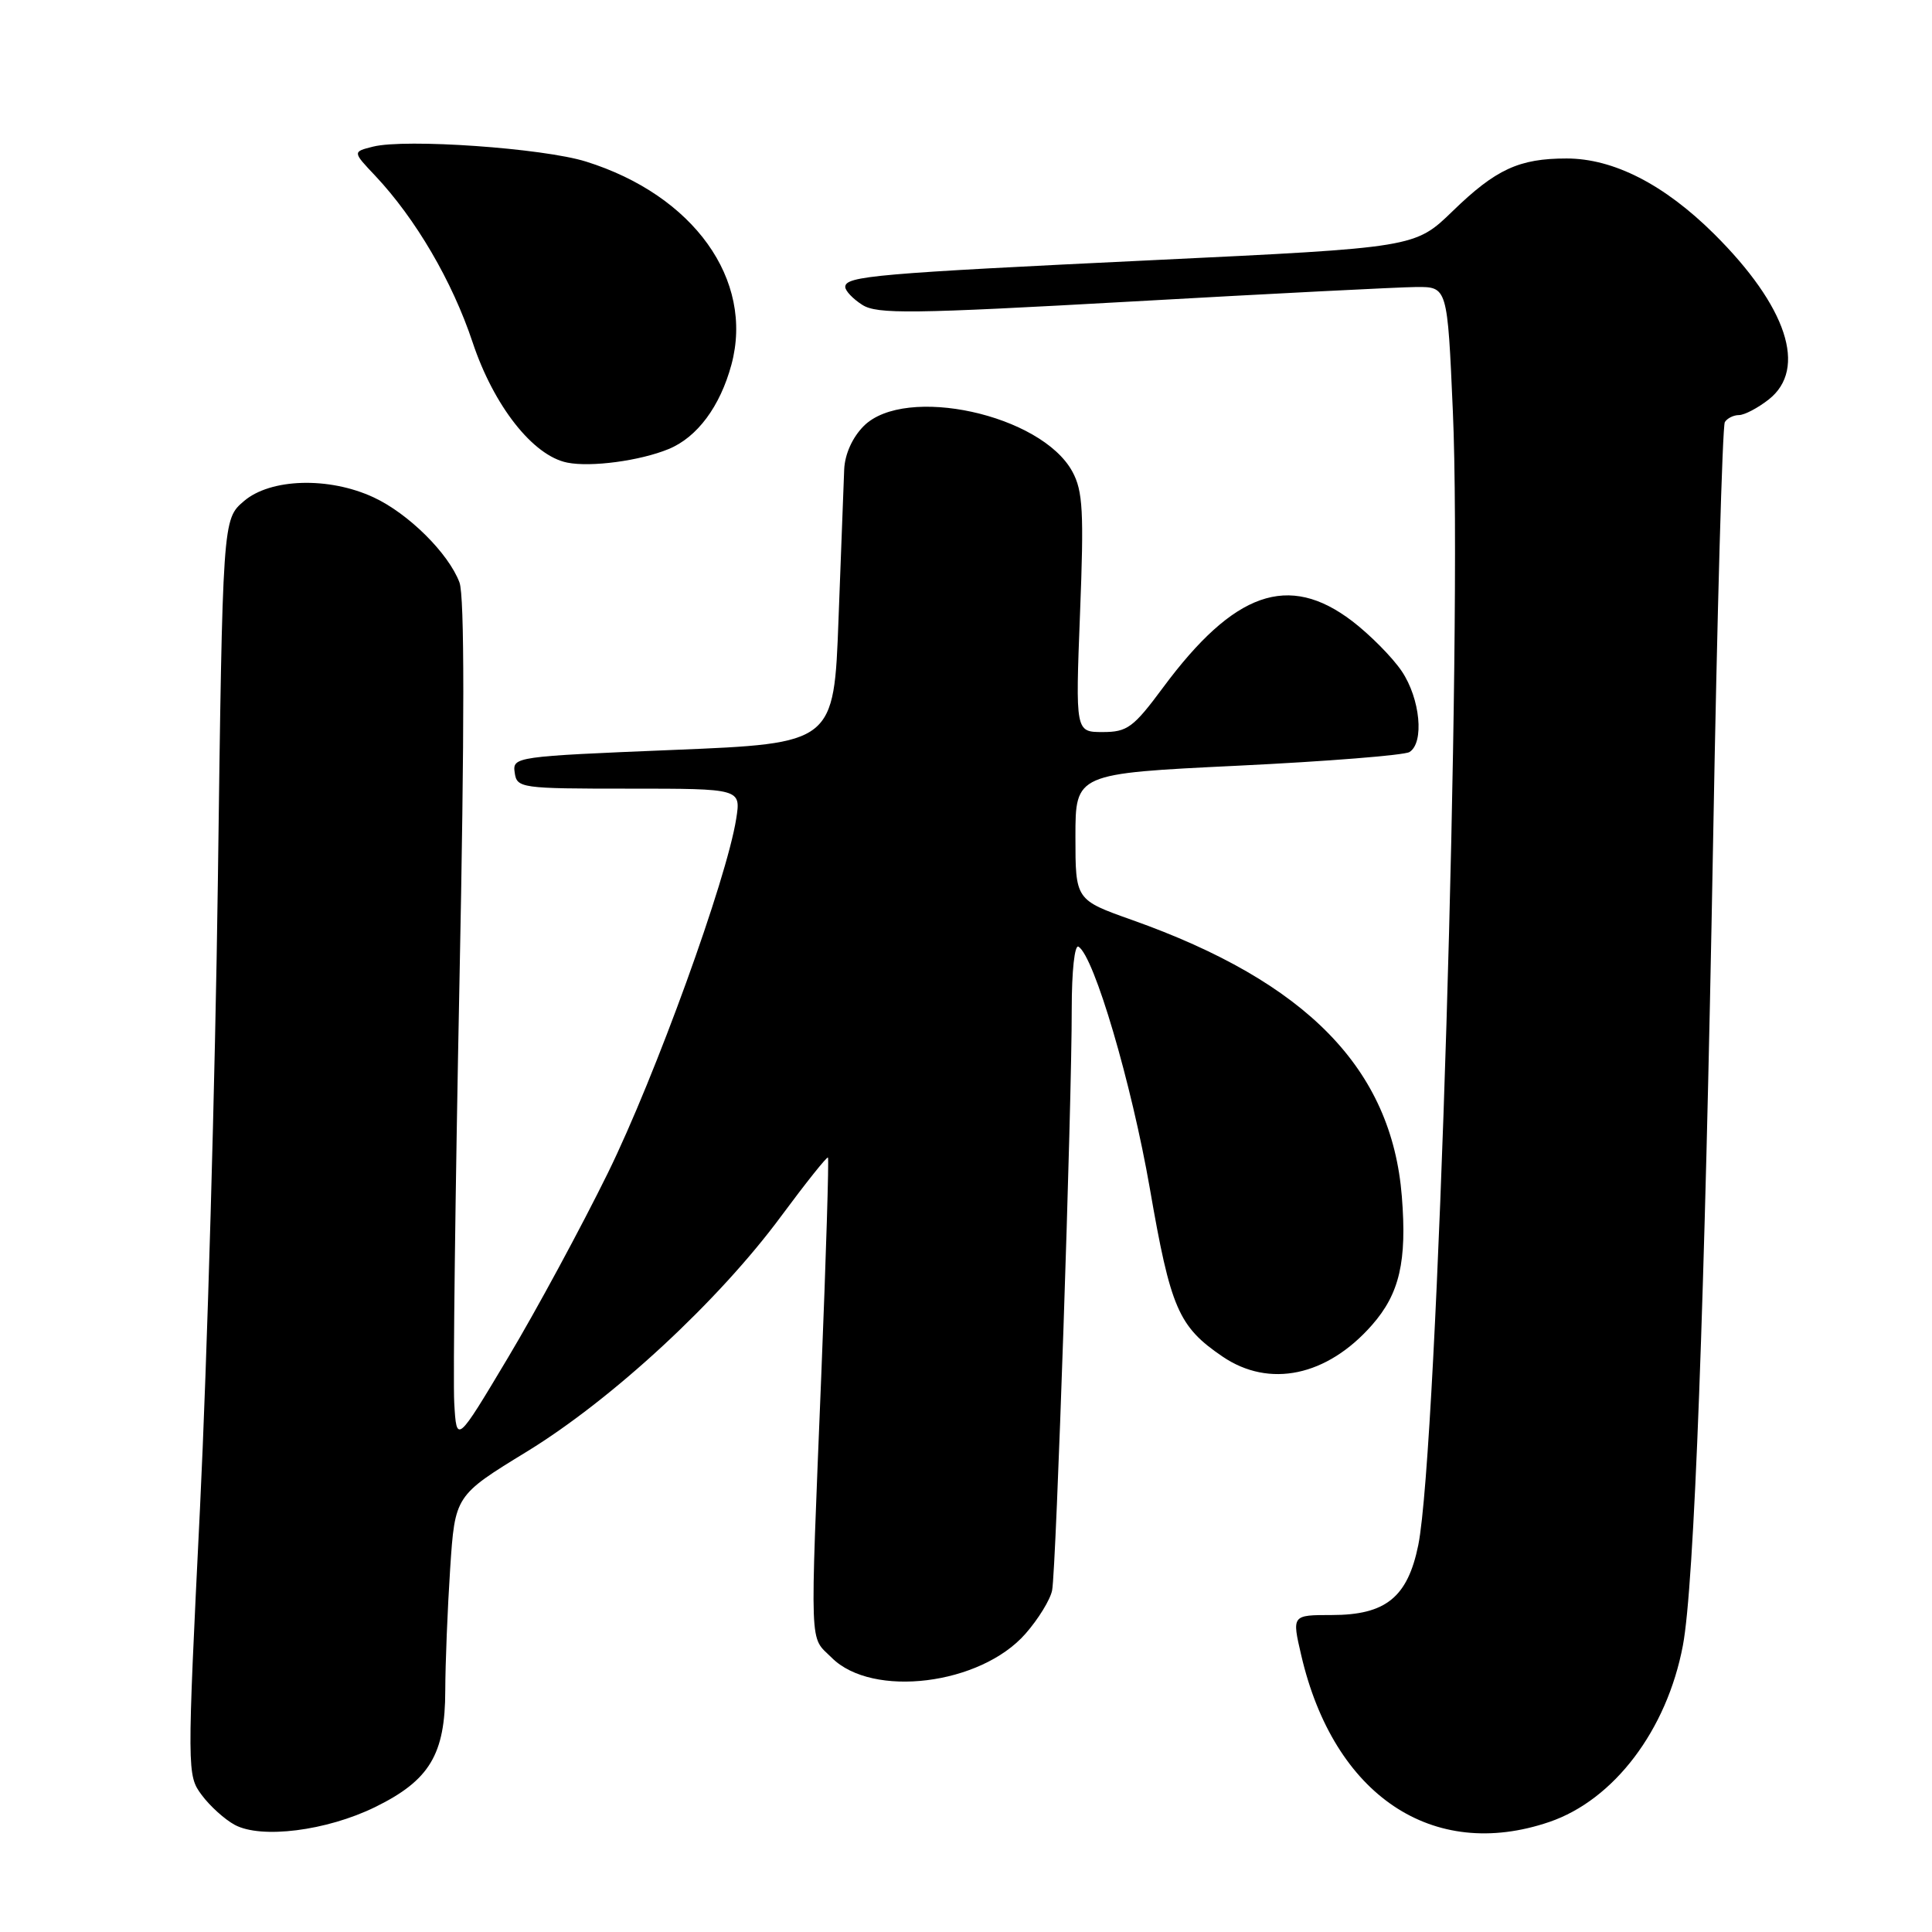 <?xml version="1.0" encoding="UTF-8" standalone="no"?>
<!DOCTYPE svg PUBLIC "-//W3C//DTD SVG 1.1//EN" "http://www.w3.org/Graphics/SVG/1.1/DTD/svg11.dtd" >
<svg xmlns="http://www.w3.org/2000/svg" xmlns:xlink="http://www.w3.org/1999/xlink" version="1.1" viewBox="0 0 256 256">
 <g >
 <path fill="currentColor"
d=" M 49.70 239.45 C 56.92 235.91 58.99 232.48 59.00 224.00 C 59.01 220.43 59.30 213.15 59.65 207.84 C 60.29 198.17 60.29 198.17 69.82 192.34 C 81.17 185.38 95.23 172.37 103.53 161.12 C 106.79 156.72 109.57 153.23 109.71 153.38 C 109.85 153.52 109.46 166.43 108.83 182.07 C 107.32 219.48 107.22 216.68 110.21 219.66 C 115.59 225.04 129.93 223.27 135.88 216.48 C 137.58 214.55 139.17 211.96 139.41 210.73 C 139.95 208.05 142.03 146.17 142.01 133.69 C 142.01 128.68 142.39 125.12 142.91 125.44 C 144.98 126.72 149.93 143.52 152.36 157.48 C 155.11 173.37 156.15 175.78 161.99 179.75 C 168.19 183.97 175.84 182.36 181.80 175.57 C 185.45 171.42 186.44 167.13 185.75 158.52 C 184.40 141.63 173.16 130.12 150.00 121.90 C 142.50 119.24 142.50 119.24 142.50 110.87 C 142.50 102.50 142.50 102.50 164.01 101.46 C 175.84 100.89 186.07 100.07 186.76 99.65 C 188.75 98.42 188.19 92.58 185.74 88.94 C 184.49 87.09 181.53 84.10 179.16 82.29 C 170.73 75.87 163.53 78.40 154.12 91.09 C 150.18 96.41 149.37 97.00 146.12 97.00 C 142.50 97.00 142.50 97.00 143.11 81.25 C 143.64 67.80 143.49 65.06 142.10 62.50 C 137.98 54.91 119.94 50.97 114.45 56.45 C 112.94 57.97 111.95 60.18 111.86 62.20 C 111.79 64.02 111.45 72.92 111.11 82.00 C 110.50 98.50 110.50 98.50 89.20 99.37 C 68.26 100.23 67.90 100.28 68.20 102.37 C 68.49 104.43 68.96 104.50 83.34 104.50 C 98.18 104.50 98.18 104.50 97.55 108.50 C 96.29 116.52 86.83 142.62 80.56 155.40 C 77.02 162.60 71.06 173.63 67.31 179.90 C 60.50 191.30 60.50 191.30 60.19 185.90 C 60.02 182.93 60.33 157.85 60.88 130.17 C 61.56 96.44 61.56 78.95 60.88 77.17 C 59.42 73.30 54.11 68.04 49.50 65.90 C 43.58 63.15 35.83 63.38 32.31 66.41 C 29.50 68.82 29.50 68.82 28.87 116.66 C 28.52 142.97 27.45 180.41 26.50 199.85 C 24.78 234.82 24.78 235.23 26.73 237.85 C 27.81 239.31 29.77 241.08 31.10 241.80 C 34.60 243.69 43.26 242.60 49.70 239.45 Z  M 205.29 241.42 C 213.86 238.50 220.87 229.25 222.99 218.04 C 224.49 210.15 225.89 172.86 227.00 111.20 C 227.53 81.31 228.23 56.43 228.55 55.93 C 228.86 55.42 229.71 55.00 230.42 55.00 C 231.14 55.00 232.92 54.07 234.37 52.93 C 239.52 48.87 236.79 40.60 227.13 31.00 C 220.52 24.44 213.80 21.00 207.58 21.00 C 201.29 21.00 198.21 22.42 192.50 27.96 C 187.50 32.81 187.50 32.81 153.00 34.46 C 116.05 36.23 112.00 36.58 112.00 38.02 C 112.00 38.53 113.01 39.60 114.25 40.39 C 116.21 41.65 120.74 41.59 150.00 39.95 C 168.43 38.91 185.36 38.05 187.64 38.03 C 191.79 38.00 191.79 38.00 192.51 54.48 C 193.80 83.60 190.48 192.09 187.93 204.73 C 186.52 211.65 183.62 214.00 176.46 214.00 C 171.18 214.00 171.18 214.00 172.42 219.33 C 176.73 237.89 189.82 246.69 205.29 241.42 Z  M 88.60 59.50 C 92.39 57.94 95.42 53.86 96.92 48.31 C 99.94 37.08 91.91 25.87 77.65 21.41 C 71.97 19.63 53.72 18.35 49.43 19.43 C 46.71 20.11 46.71 20.11 49.73 23.30 C 55.08 28.99 59.93 37.27 62.62 45.35 C 65.43 53.79 70.63 60.40 75.17 61.30 C 78.31 61.93 84.81 61.06 88.60 59.50 Z "/>
</g>
</svg>